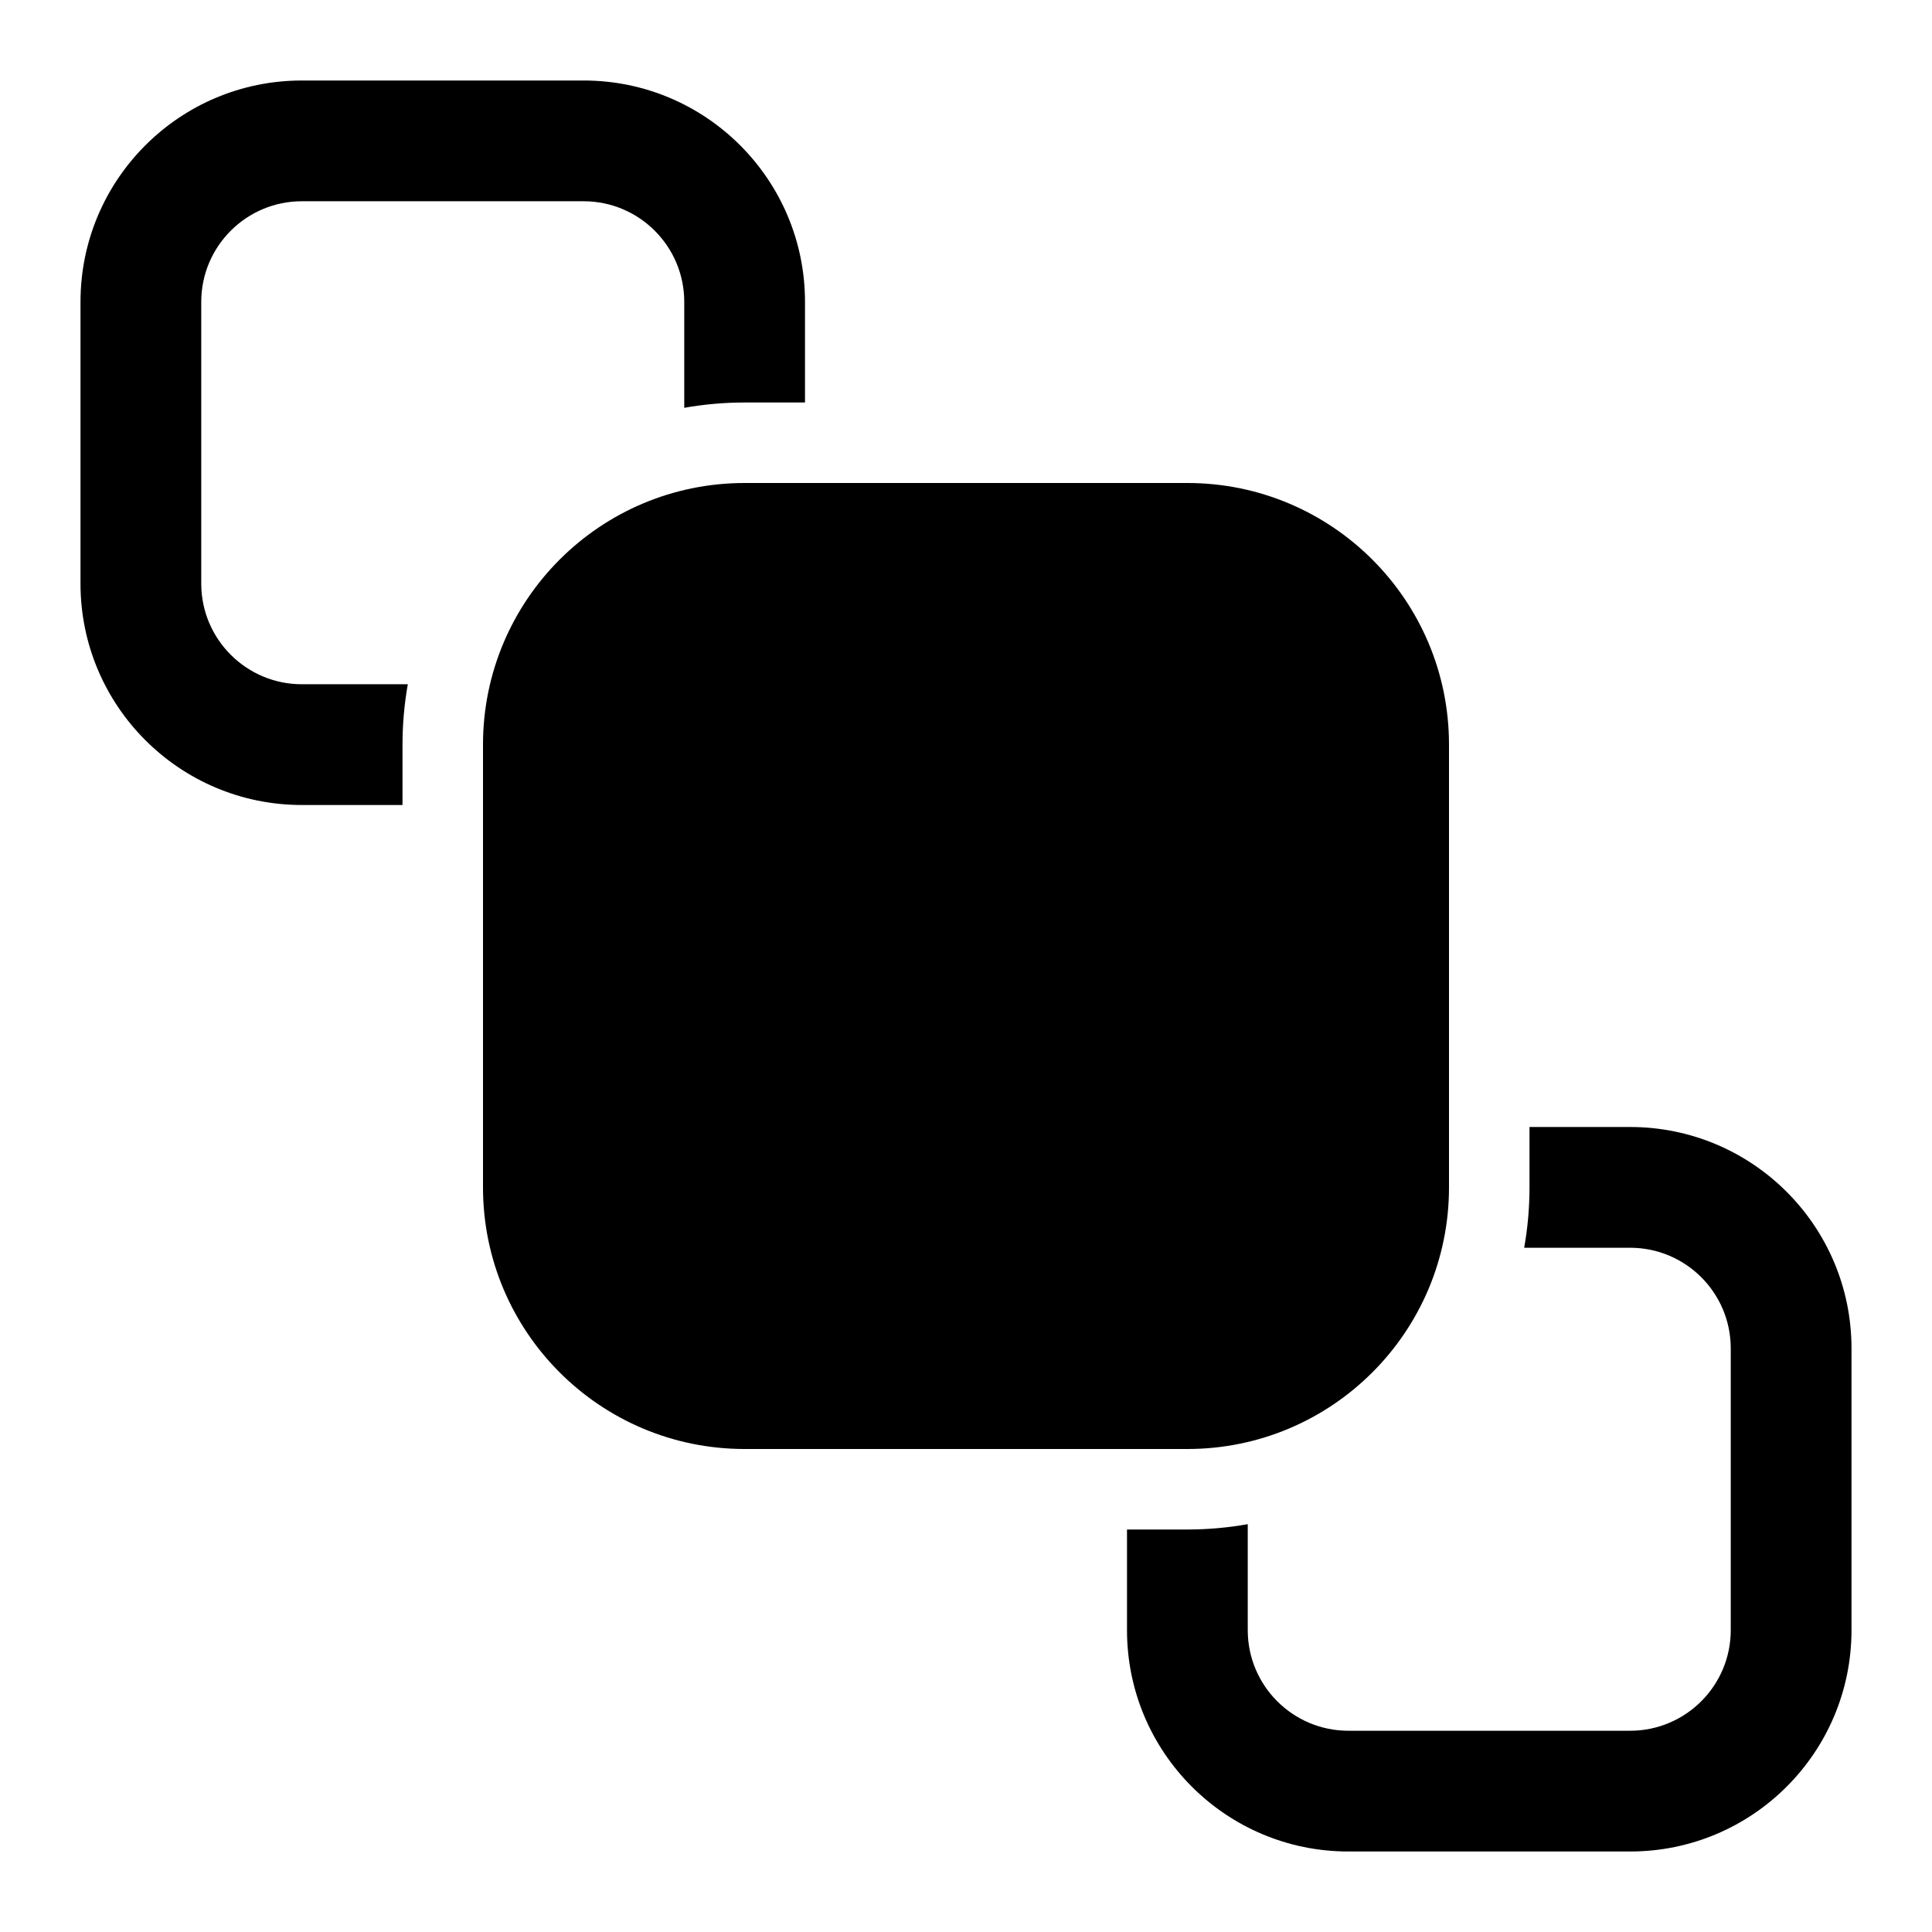 <svg  viewBox="0 0 24 24"  xmlns="http://www.w3.org/2000/svg">
<path d="M1 3.75C1 2.231 2.231 1 3.75 1H7.25C8.769 1 10 2.231 10 3.75V5H9.25C8.994 5 8.743 5.023 8.5 5.066V3.75C8.5 3.06 7.94 2.5 7.25 2.5H3.75C3.06 2.5 2.5 3.06 2.5 3.75V7.25C2.5 7.94 3.06 8.5 3.75 8.5H5.066C5.023 8.743 5 8.994 5 9.25V10H3.75C2.231 10 1 8.769 1 7.25V3.75ZM14 19V20.25C14 21.769 15.231 23 16.75 23H20.25C21.769 23 23 21.769 23 20.25V16.75C23 15.231 21.769 14 20.25 14H19V14.75C19 15.006 18.977 15.257 18.934 15.5H20.25C20.94 15.5 21.5 16.06 21.5 16.75V20.25C21.5 20.94 20.94 21.5 20.25 21.5H16.75C16.06 21.5 15.5 20.94 15.5 20.25V18.934C15.257 18.977 15.006 19 14.75 19H14ZM6 9.25C6 7.455 7.455 6 9.25 6H14.75C16.545 6 18 7.455 18 9.25V14.75C18 16.545 16.545 18 14.75 18H9.25C7.455 18 6 16.545 6 14.75V9.25Z" />
</svg>
